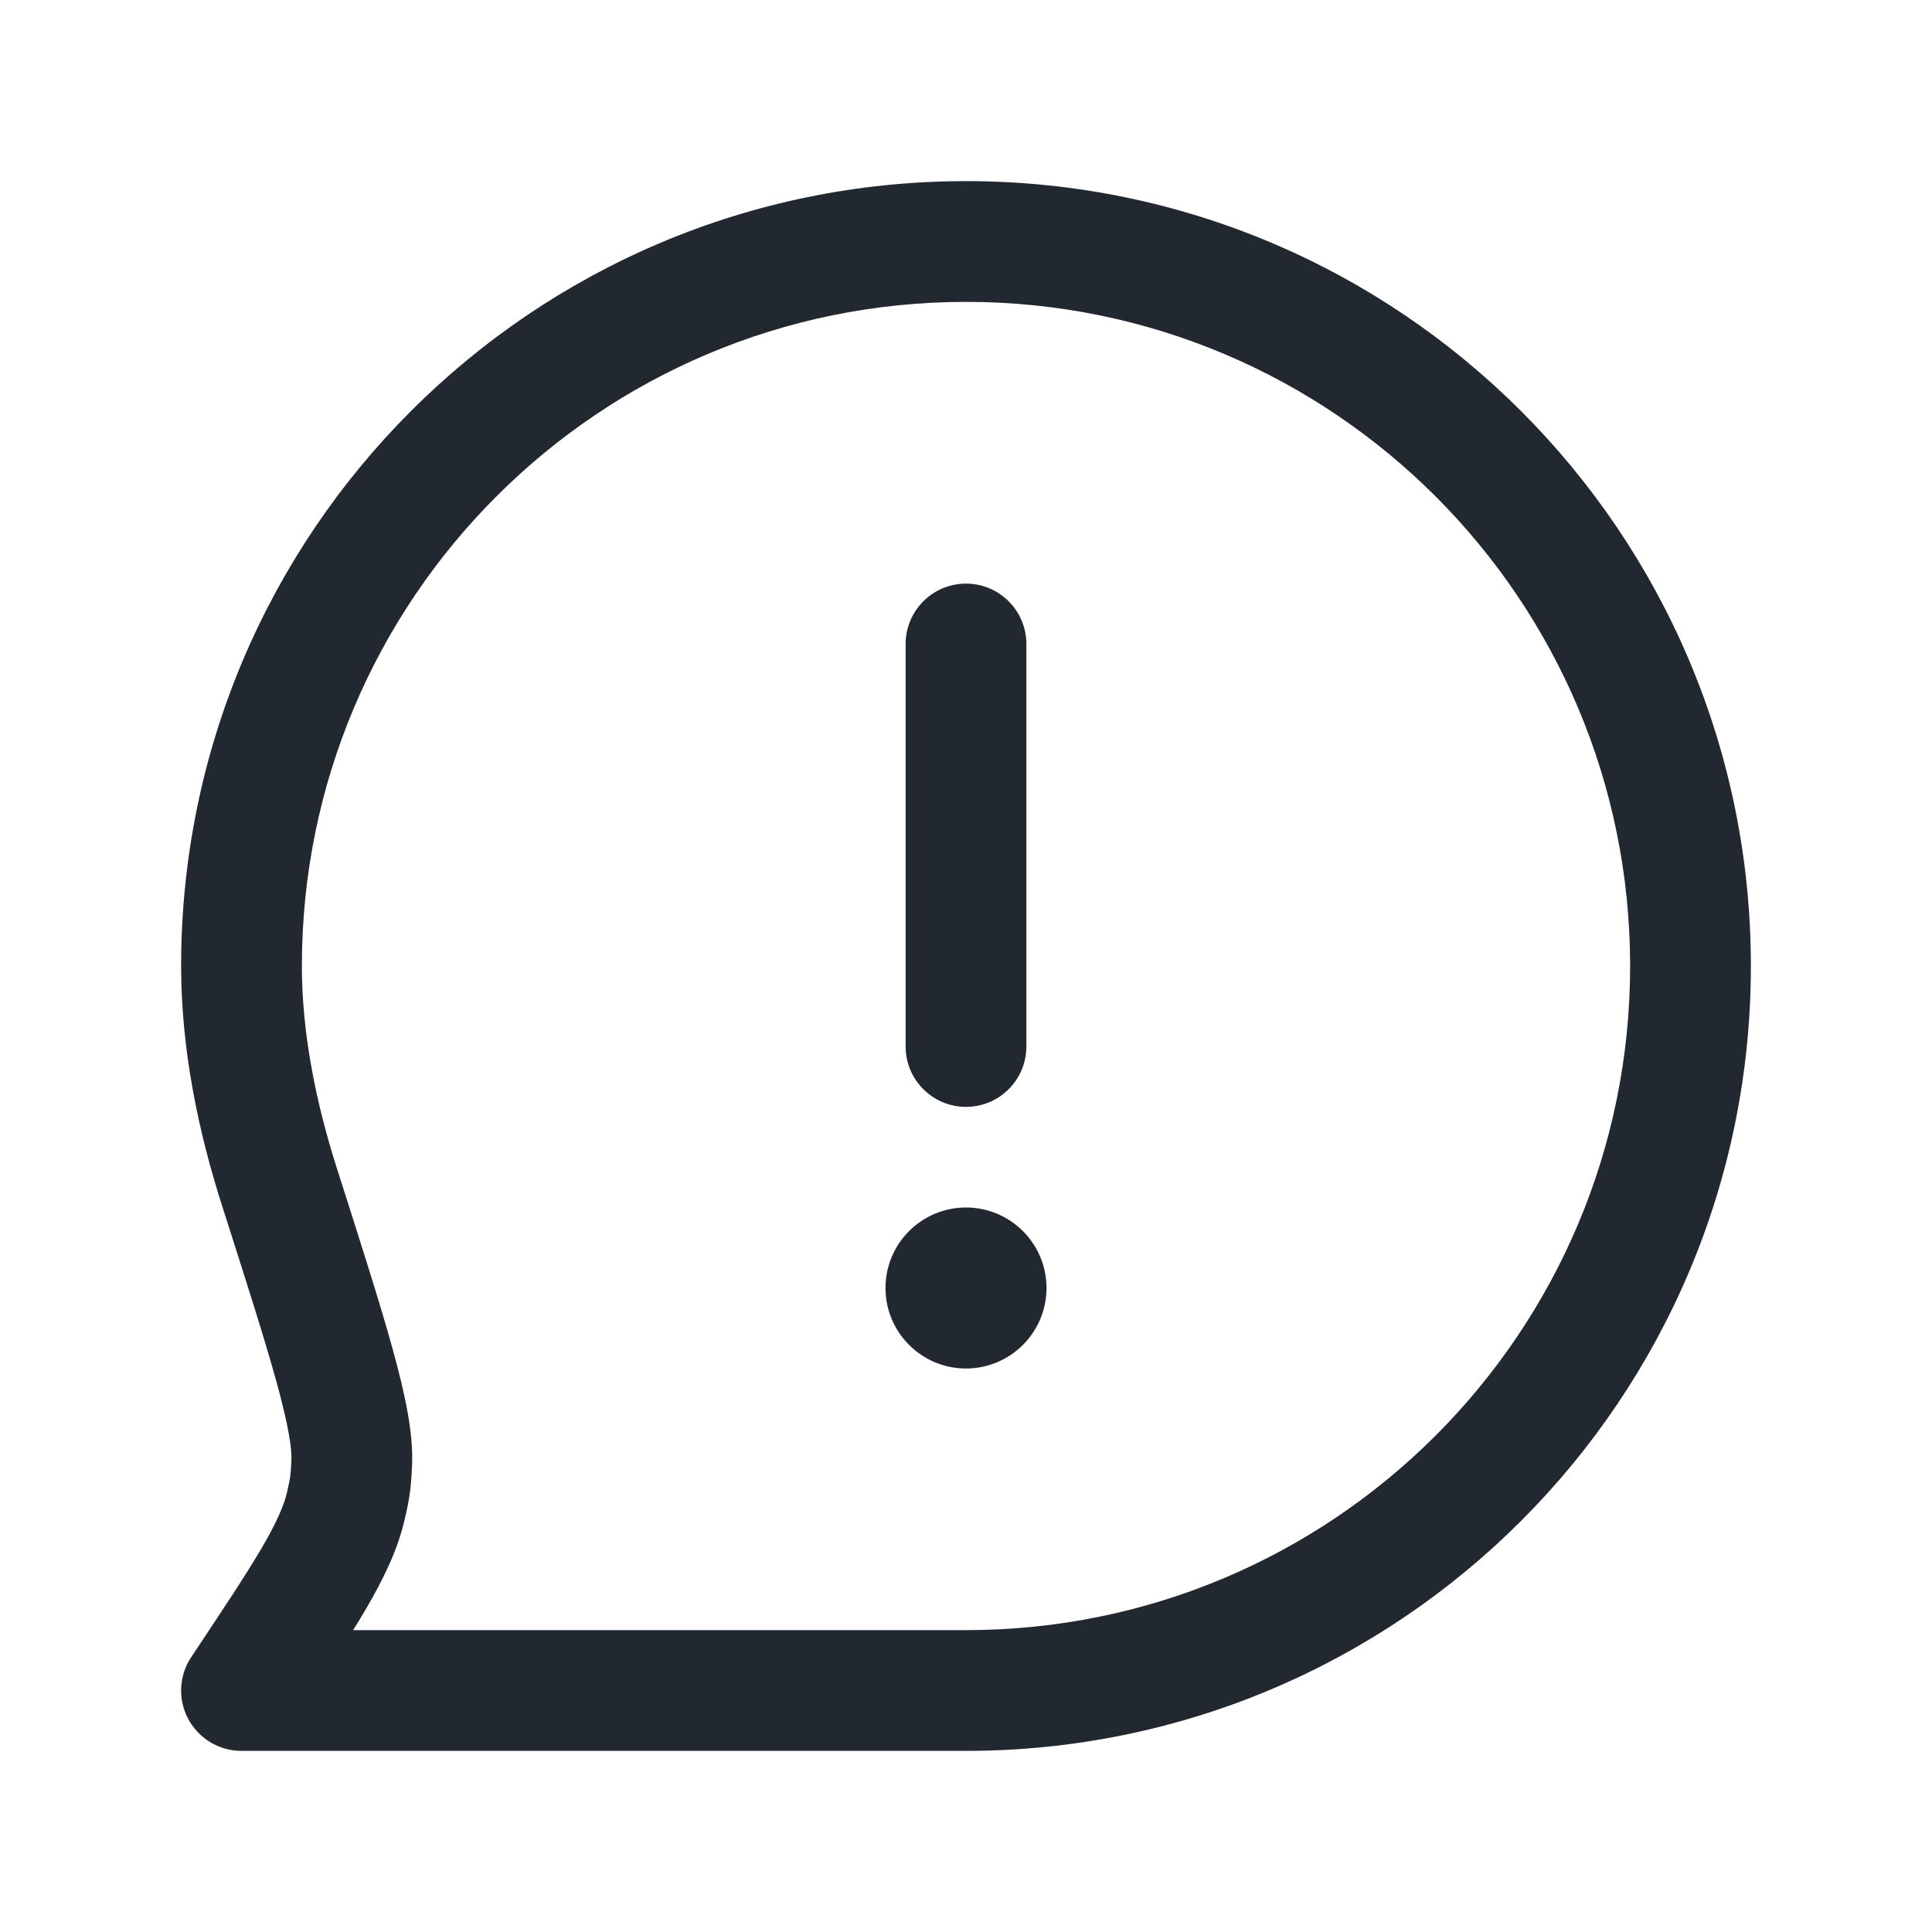 <svg width="24" height="24" viewBox="0 0 24 24" fill="none" xmlns="http://www.w3.org/2000/svg">
<path fill-rule="evenodd" clip-rule="evenodd" d="M12 3.75C7.444 3.75 3.75 7.444 3.75 12C3.75 12.846 3.929 13.712 4.186 14.517L4.192 14.535C4.495 15.484 4.73 16.22 4.885 16.785C5.036 17.336 5.139 17.817 5.118 18.223C5.104 18.499 5.089 18.61 5.026 18.879C4.939 19.254 4.767 19.61 4.542 19.994C4.494 20.076 4.442 20.161 4.387 20.25H12C16.556 20.25 20.25 16.556 20.25 12C20.25 7.444 16.556 3.75 12 3.75ZM2.382 20.576C2.299 20.696 2.25 20.842 2.25 21C2.25 21.414 2.586 21.75 3 21.75H12C17.385 21.75 21.75 17.385 21.75 12C21.75 6.615 17.385 2.25 12 2.25C6.615 2.25 2.25 6.615 2.25 12C2.25 13.047 2.469 14.073 2.757 14.973C3.068 15.945 3.293 16.65 3.439 17.182C3.59 17.733 3.627 18.006 3.62 18.146C3.614 18.259 3.61 18.306 3.605 18.345C3.599 18.384 3.59 18.43 3.565 18.54C3.528 18.697 3.444 18.9 3.248 19.235C3.051 19.57 2.774 19.986 2.382 20.576ZM13 16C13 16.552 12.552 17 12 17C11.448 17 11 16.552 11 16C11 15.448 11.448 15 12 15C12.552 15 13 15.448 13 16ZM12.75 8C12.75 7.586 12.414 7.25 12 7.25C11.586 7.25 11.25 7.586 11.25 8V13C11.25 13.414 11.586 13.75 12 13.75C12.414 13.75 12.75 13.414 12.75 13V8Z" fill="#22282F"/>
</svg>
